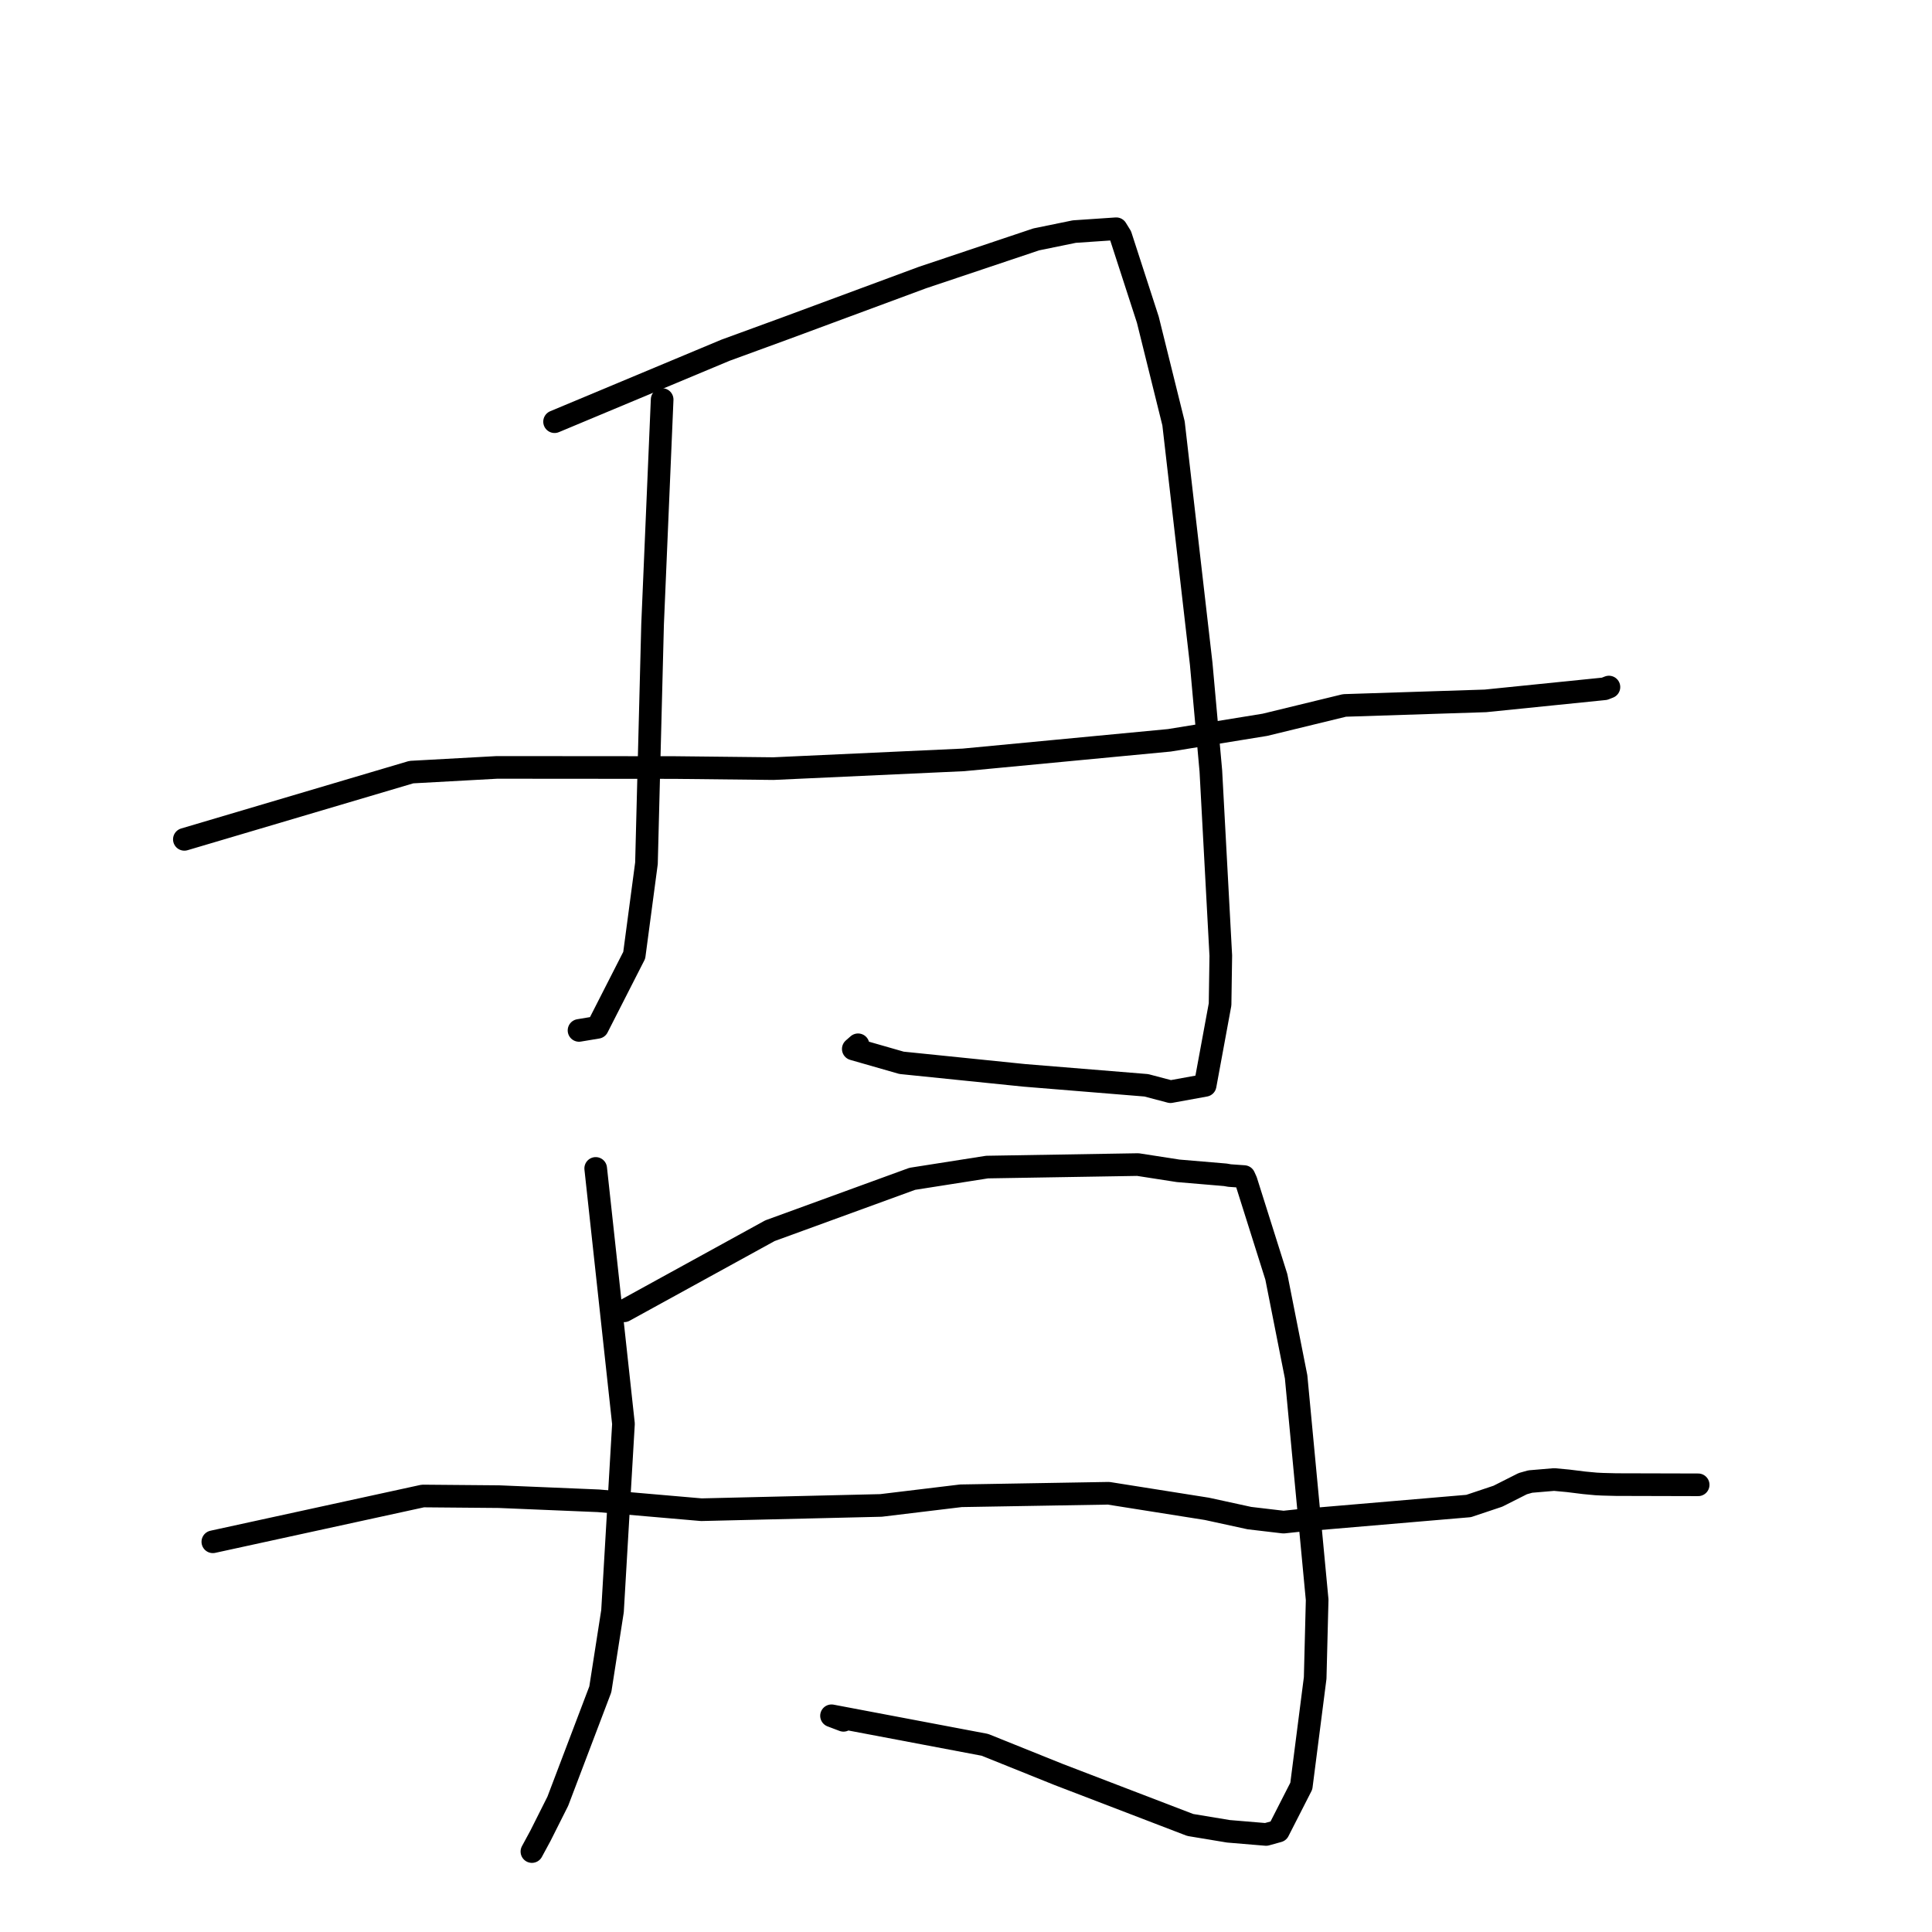 <?xml version="1.0" standalone="no"?>
    <svg width="256" height="256" xmlns="http://www.w3.org/2000/svg" version="1.1">
    <polyline stroke="black" stroke-width="3" stroke-linecap="round" fill="transparent" stroke-linejoin="round" points="87.738 52.941 86.471 82.716 85.66 114.388 84.039 126.576 79.169 136.129 76.912 136.504 76.724 136.535 " />
        <polyline stroke="black" stroke-width="3" stroke-linecap="round" fill="transparent" stroke-linejoin="round" points="73.483 55.875 96.127 46.408 104.076 43.502 122.214 36.783 137.311 31.719 142.356 30.686 147.906 30.31 148.494 31.265 152.094 42.364 155.499 56.101 159.164 87.943 160.444 102.15 161.762 126.625 161.666 133.087 159.688 143.817 155.094 144.653 151.889 143.808 135.739 142.491 119.46 140.829 113.065 138.994 113.698 138.44 " />
        <polyline stroke="black" stroke-width="3" stroke-linecap="round" fill="transparent" stroke-linejoin="round" points="24.429 111.218 54.504 102.309 65.856 101.685 89.341 101.703 102.485 101.846 127.664 100.689 154.944 98.096 167.608 96.039 178.153 93.474 196.828 92.87 212.61 91.267 213.133 91.061 213.191 91.039 213.191 91.038 213.192 91.038 213.192 91.038 213.192 91.038 213.192 91.038 " />
        <polyline stroke="black" stroke-width="3" stroke-linecap="round" fill="transparent" stroke-linejoin="round" points="78.933 154.822 82.613 188.664 81.161 213.485 79.546 223.84 73.913 238.67 71.615 243.243 70.565 245.185 70.481 245.34 " />
        <polyline stroke="black" stroke-width="3" stroke-linecap="round" fill="transparent" stroke-linejoin="round" points="82.706 173.689 102.025 163.074 120.881 156.201 130.793 154.643 150.777 154.312 156.112 155.14 162.358 155.667 162.927 155.766 164.847 155.902 165.116 156.499 169.123 169.196 171.742 182.438 174.53 211.985 174.267 222.341 172.431 236.664 169.389 242.624 167.765 243.074 162.765 242.656 157.708 241.817 140.272 235.128 130.504 231.198 110.18 227.35 111.768 227.951 " />
        <polyline stroke="black" stroke-width="3" stroke-linecap="round" fill="transparent" stroke-linejoin="round" points="28.202 204.295 56.029 198.227 66.124 198.314 79.294 198.863 92.934 200.044 116.737 199.478 127.336 198.198 146.891 197.865 159.918 199.929 165.552 201.156 170.074 201.689 172.082 201.474 194.602 199.553 198.482 198.254 201.775 196.592 202.765 196.313 205.927 196.045 207.772 196.216 209.932 196.483 211.483 196.628 212.347 196.671 214.157 196.717 224.473 196.744 224.818 196.745 225.015 196.745 " />
        </svg>